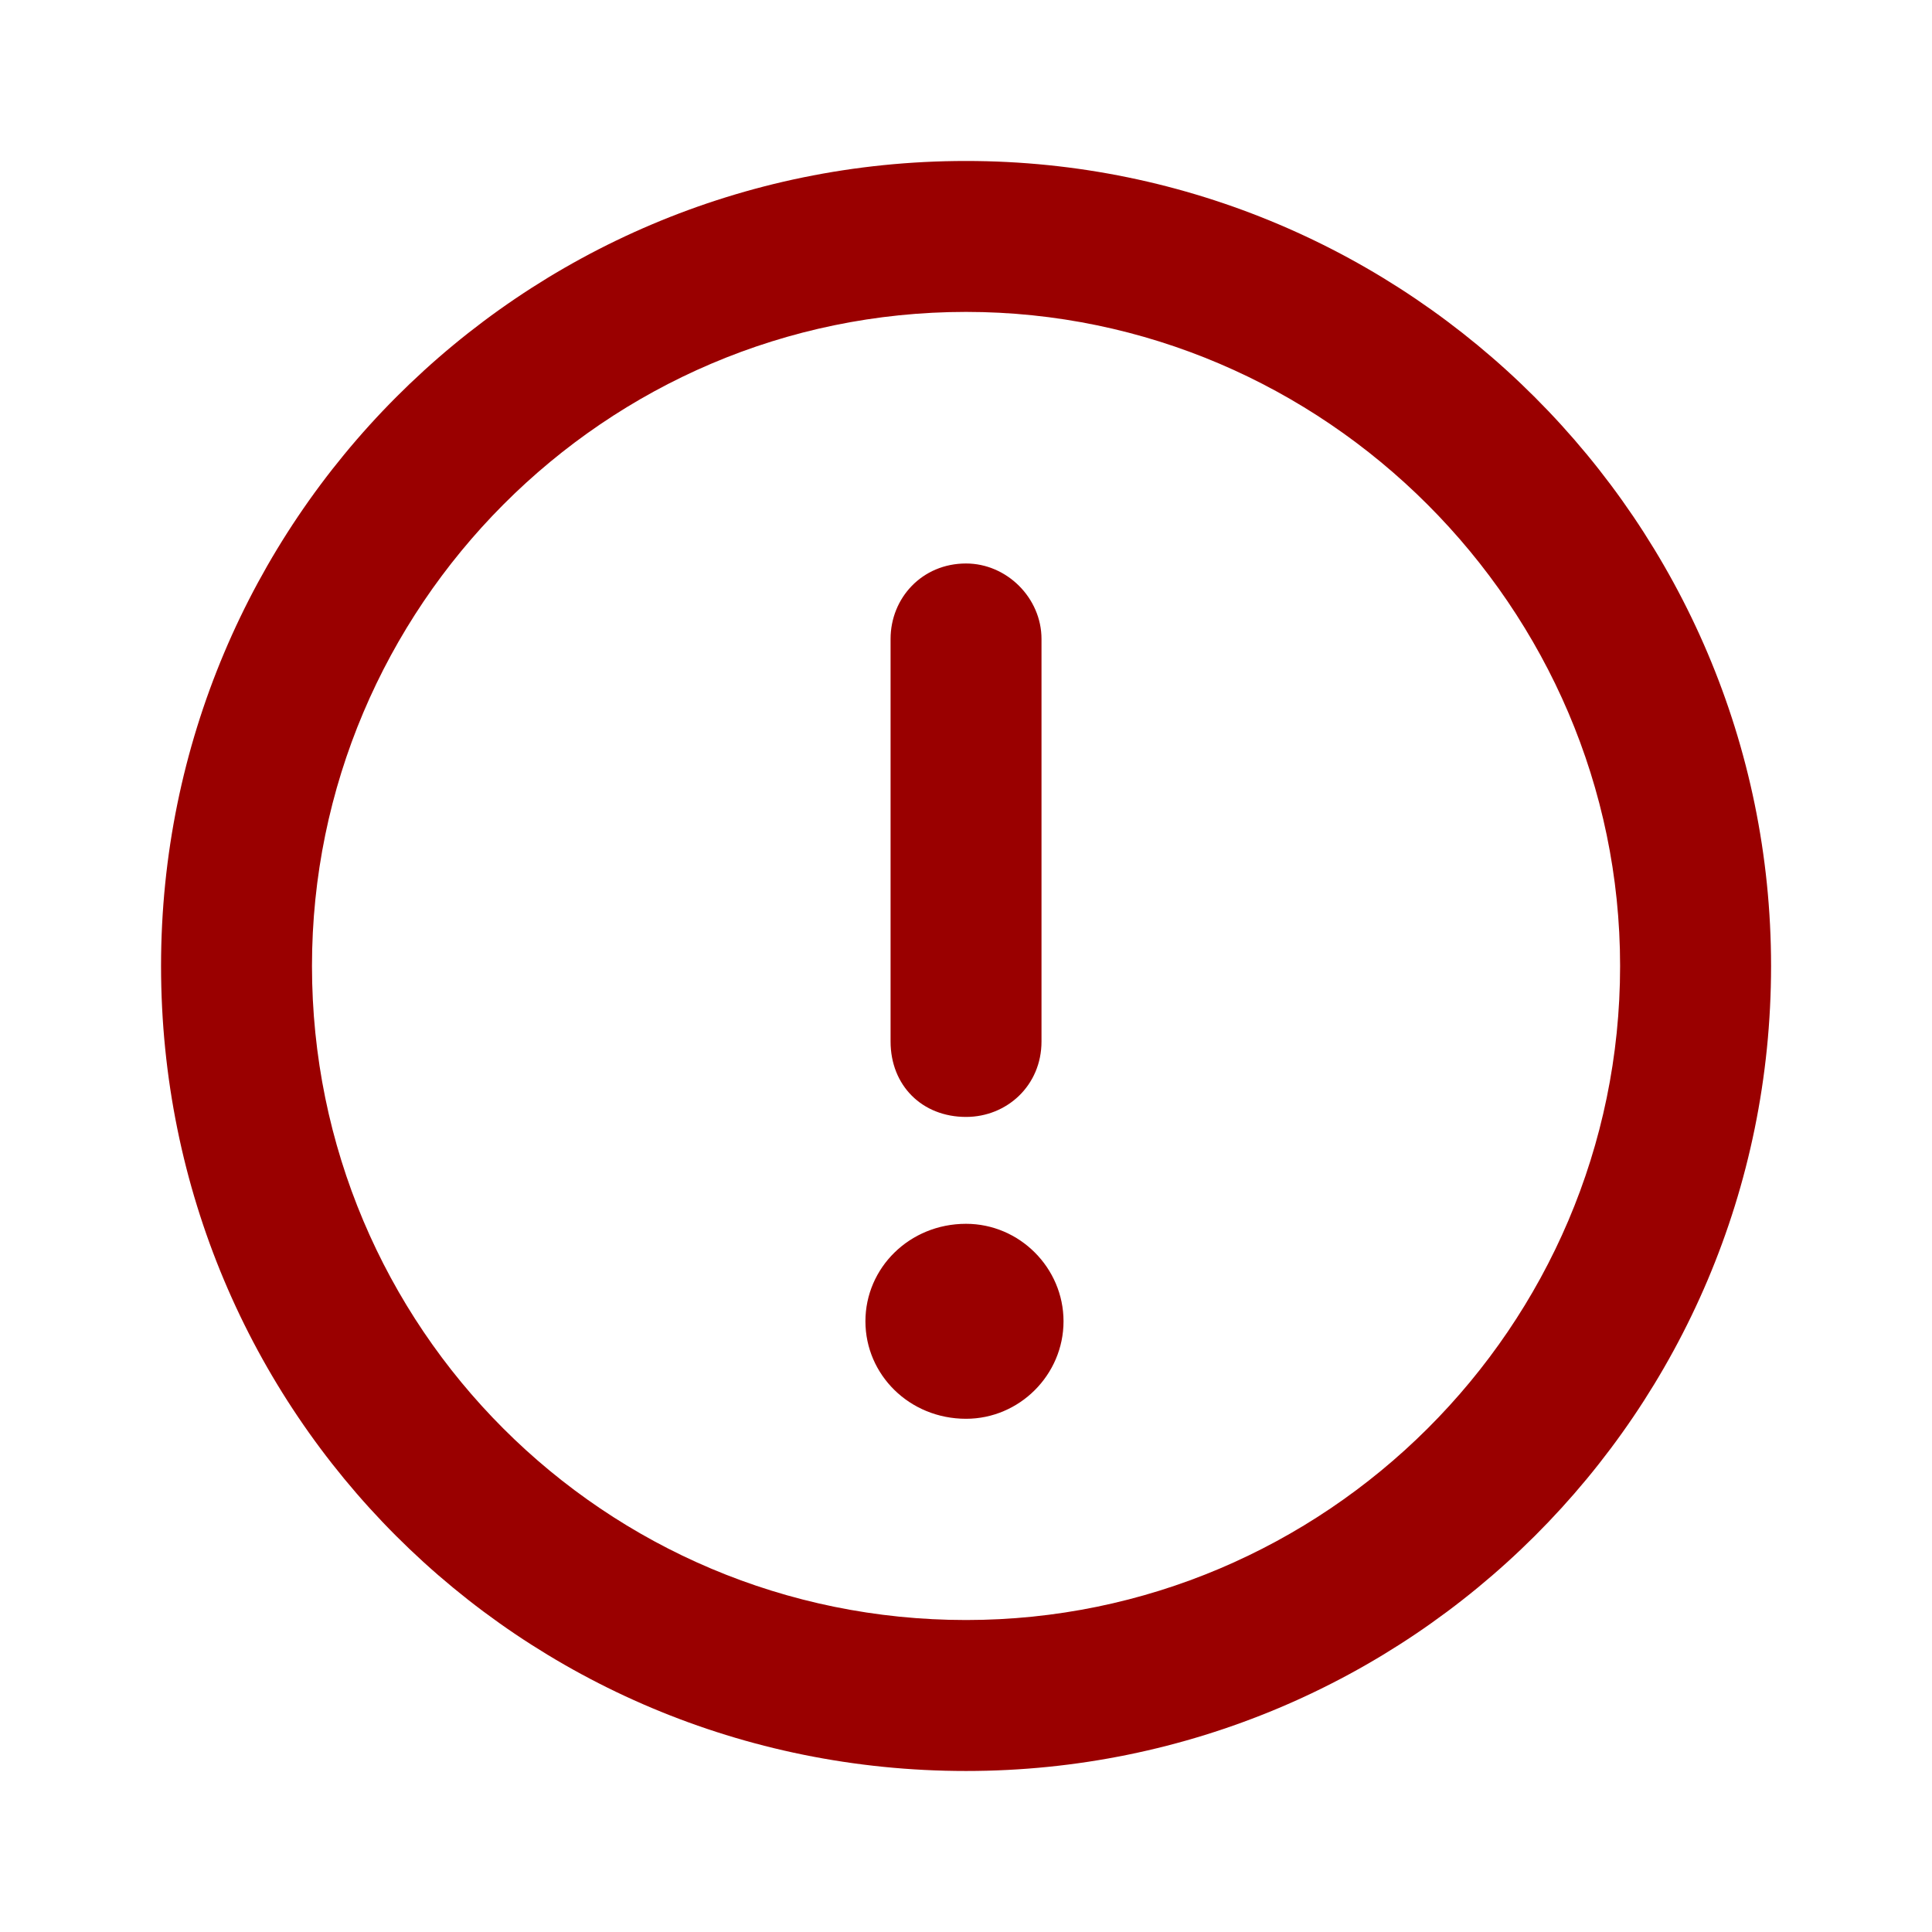 <svg width="50" height="50" viewBox="0 0 50 50" fill="none" xmlns="http://www.w3.org/2000/svg">
<path d="M25.001 4.166C13.445 4.166 4.168 13.525 4.168 24.999C4.168 36.555 13.445 45.833 25.001 45.833C36.476 45.833 45.835 36.555 45.835 24.999C45.835 13.525 36.476 4.166 25.001 4.166ZM25.001 41.926C15.643 41.926 8.074 34.358 8.074 24.999C8.074 15.722 15.643 8.072 25.001 8.072C34.279 8.072 41.928 15.722 41.928 24.999C41.928 34.358 34.279 41.926 25.001 41.926ZM25.001 28.906C26.059 28.906 26.954 28.092 26.954 26.953V16.536C26.954 15.478 26.059 14.583 25.001 14.583C23.862 14.583 23.048 15.478 23.048 16.536V26.953C23.048 28.092 23.862 28.906 25.001 28.906ZM25.001 31.672C23.537 31.672 22.397 32.812 22.397 34.195C22.397 35.579 23.537 36.718 25.001 36.718C26.385 36.718 27.524 35.579 27.524 34.195C27.524 32.812 26.385 31.672 25.001 31.672Z" fill="#9A0000"/>
</svg>